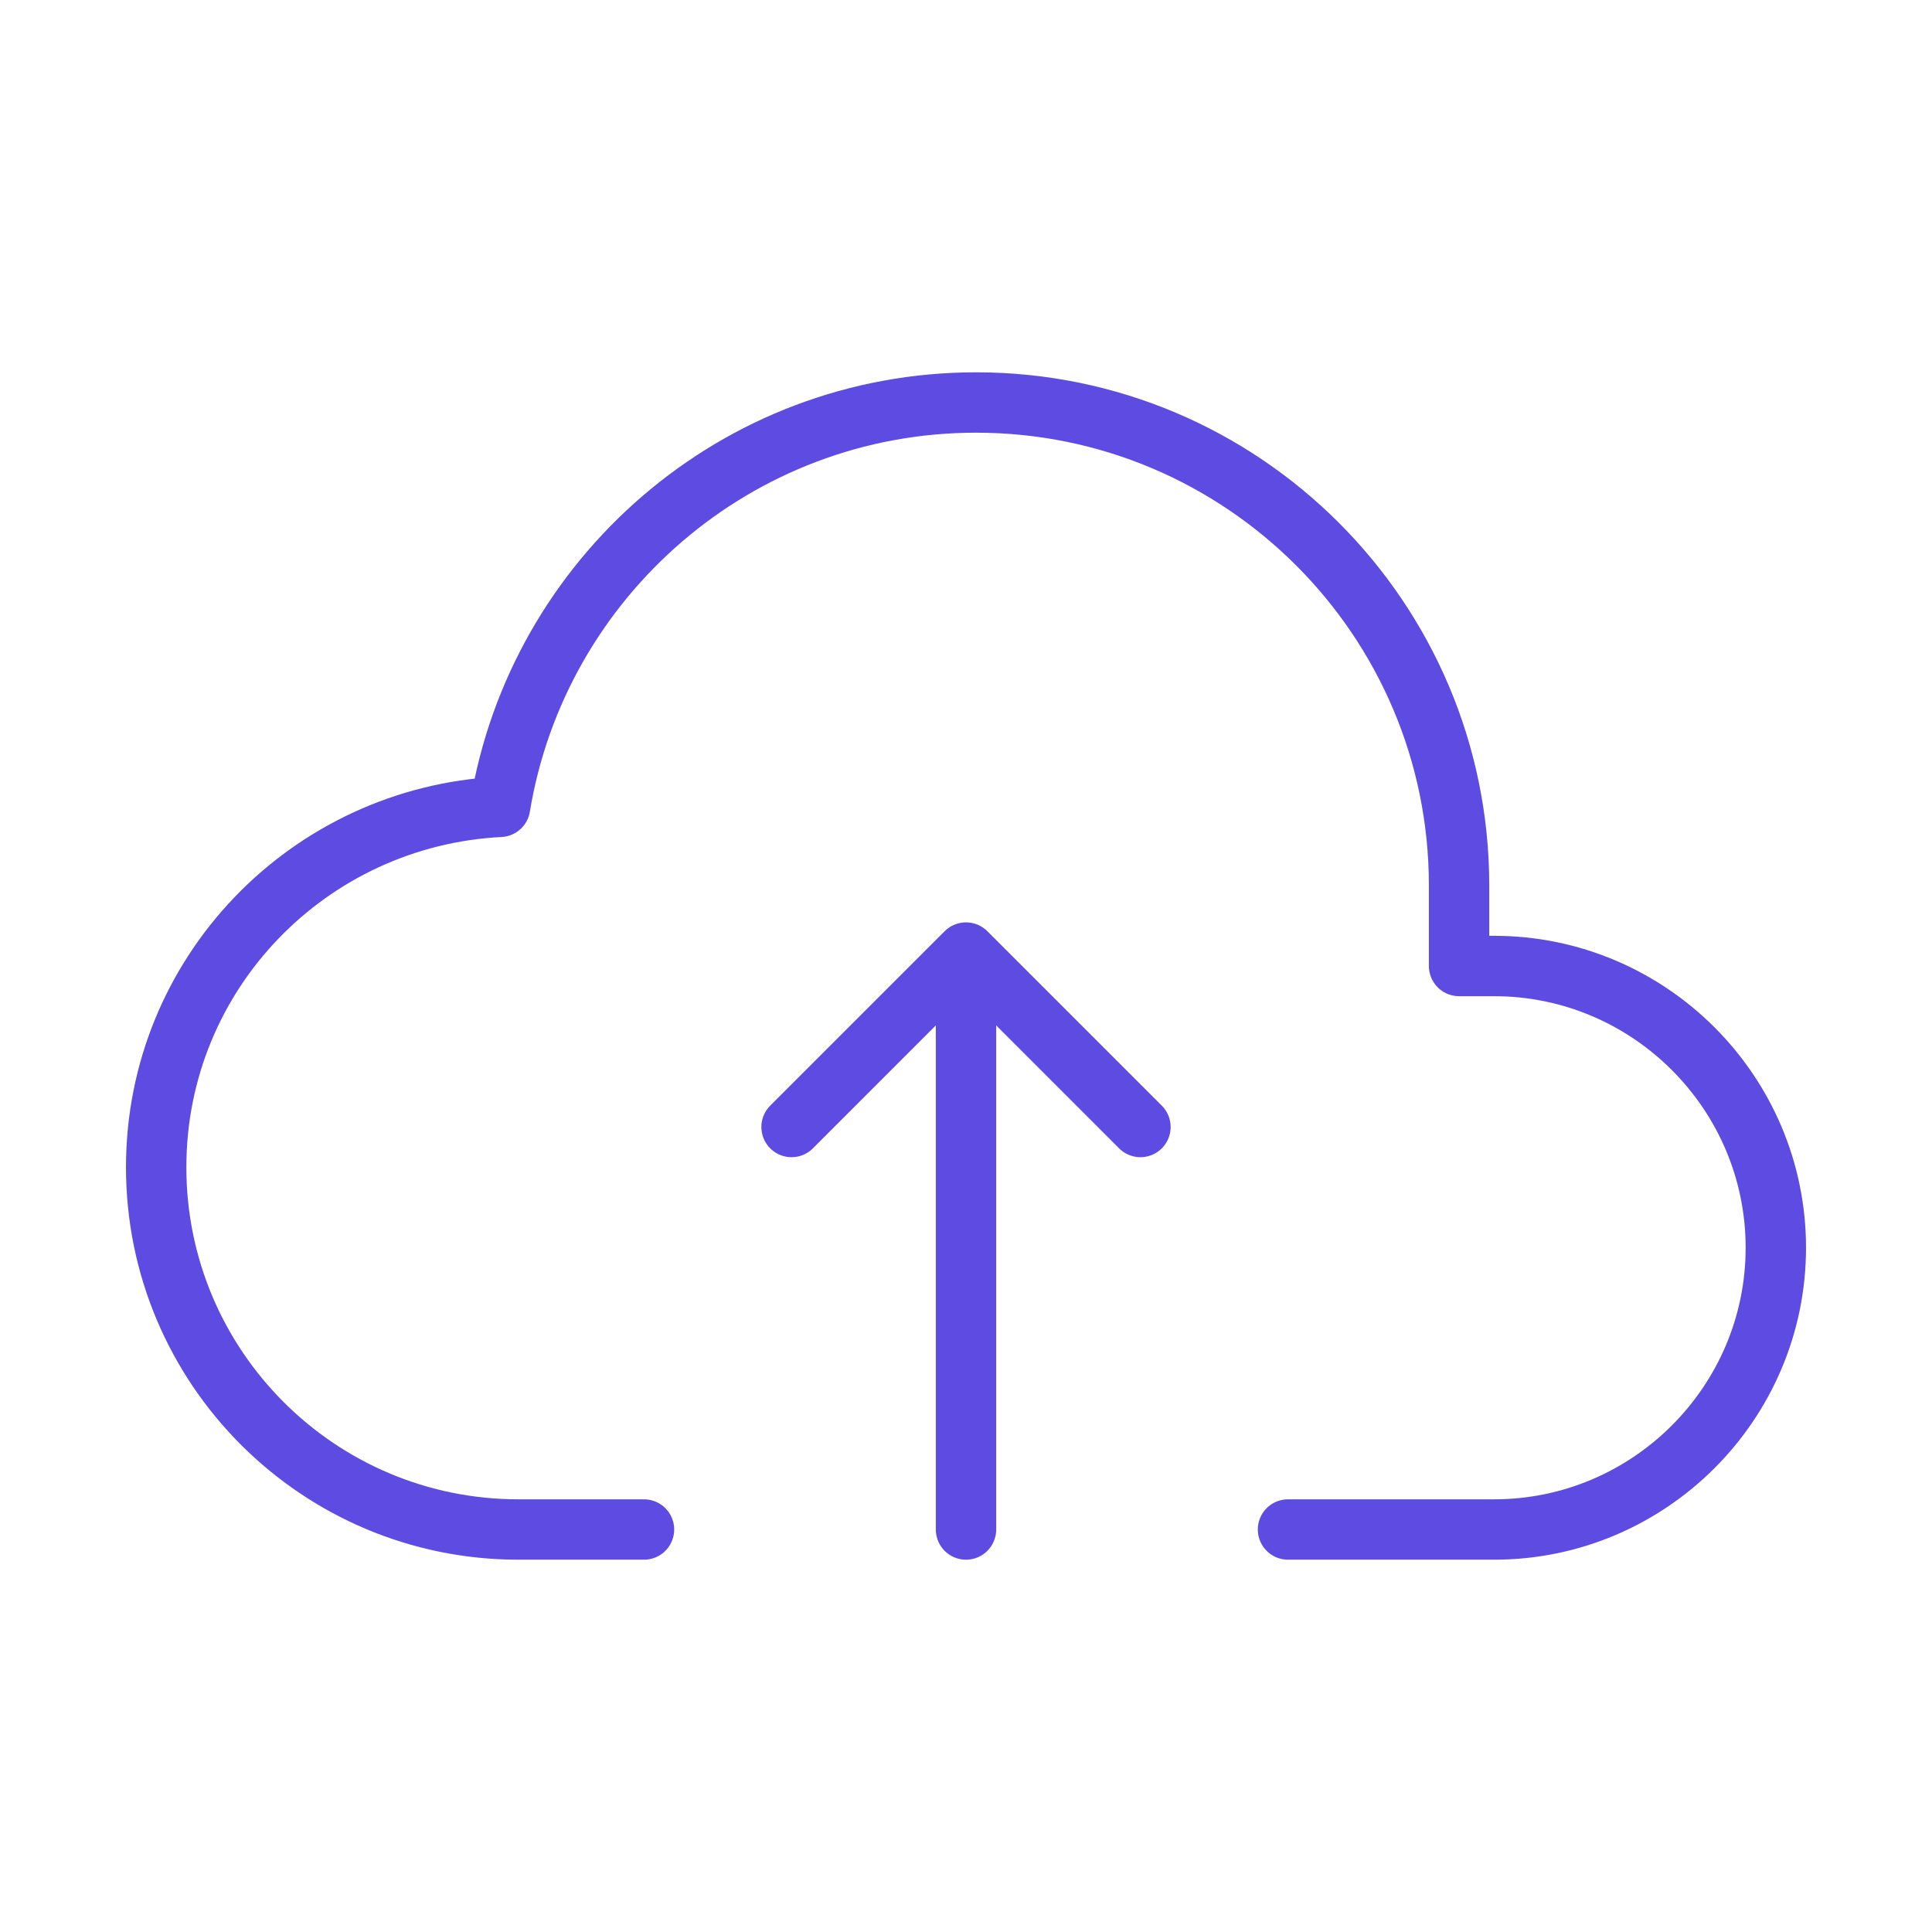 <svg width="48" height="48" viewBox="0 0 48 48" fill="none" xmlns="http://www.w3.org/2000/svg">
<g id="Group">
<g id="Group_2">
<path id="Path" d="M24 38V24" stroke="#5E4BE2" stroke-width="1.5" stroke-linecap="round" stroke-linejoin="round"/>
<path id="Path_2" d="M19.666 28L24 23.666L28.334 28" stroke="#5E4BE2" stroke-width="1.5" stroke-linecap="round" stroke-linejoin="round"/>
<path id="Path_3" d="M32 38H37.12C40.976 38 44.12 34.856 44.12 31C44.12 27.144 40.976 24 37.12 24H36.25V22C36.25 15.38 30.87 10 24.25 10C18.296 10 13.36 14.356 12.424 20.046C7.67 20.288 3.88 24.186 3.88 29C3.88 33.97 7.91 38 12.88 38H16" stroke="#5E4BE2" stroke-width="1.5" stroke-linecap="round" stroke-linejoin="round"/>
</g>
</g>
</svg>
